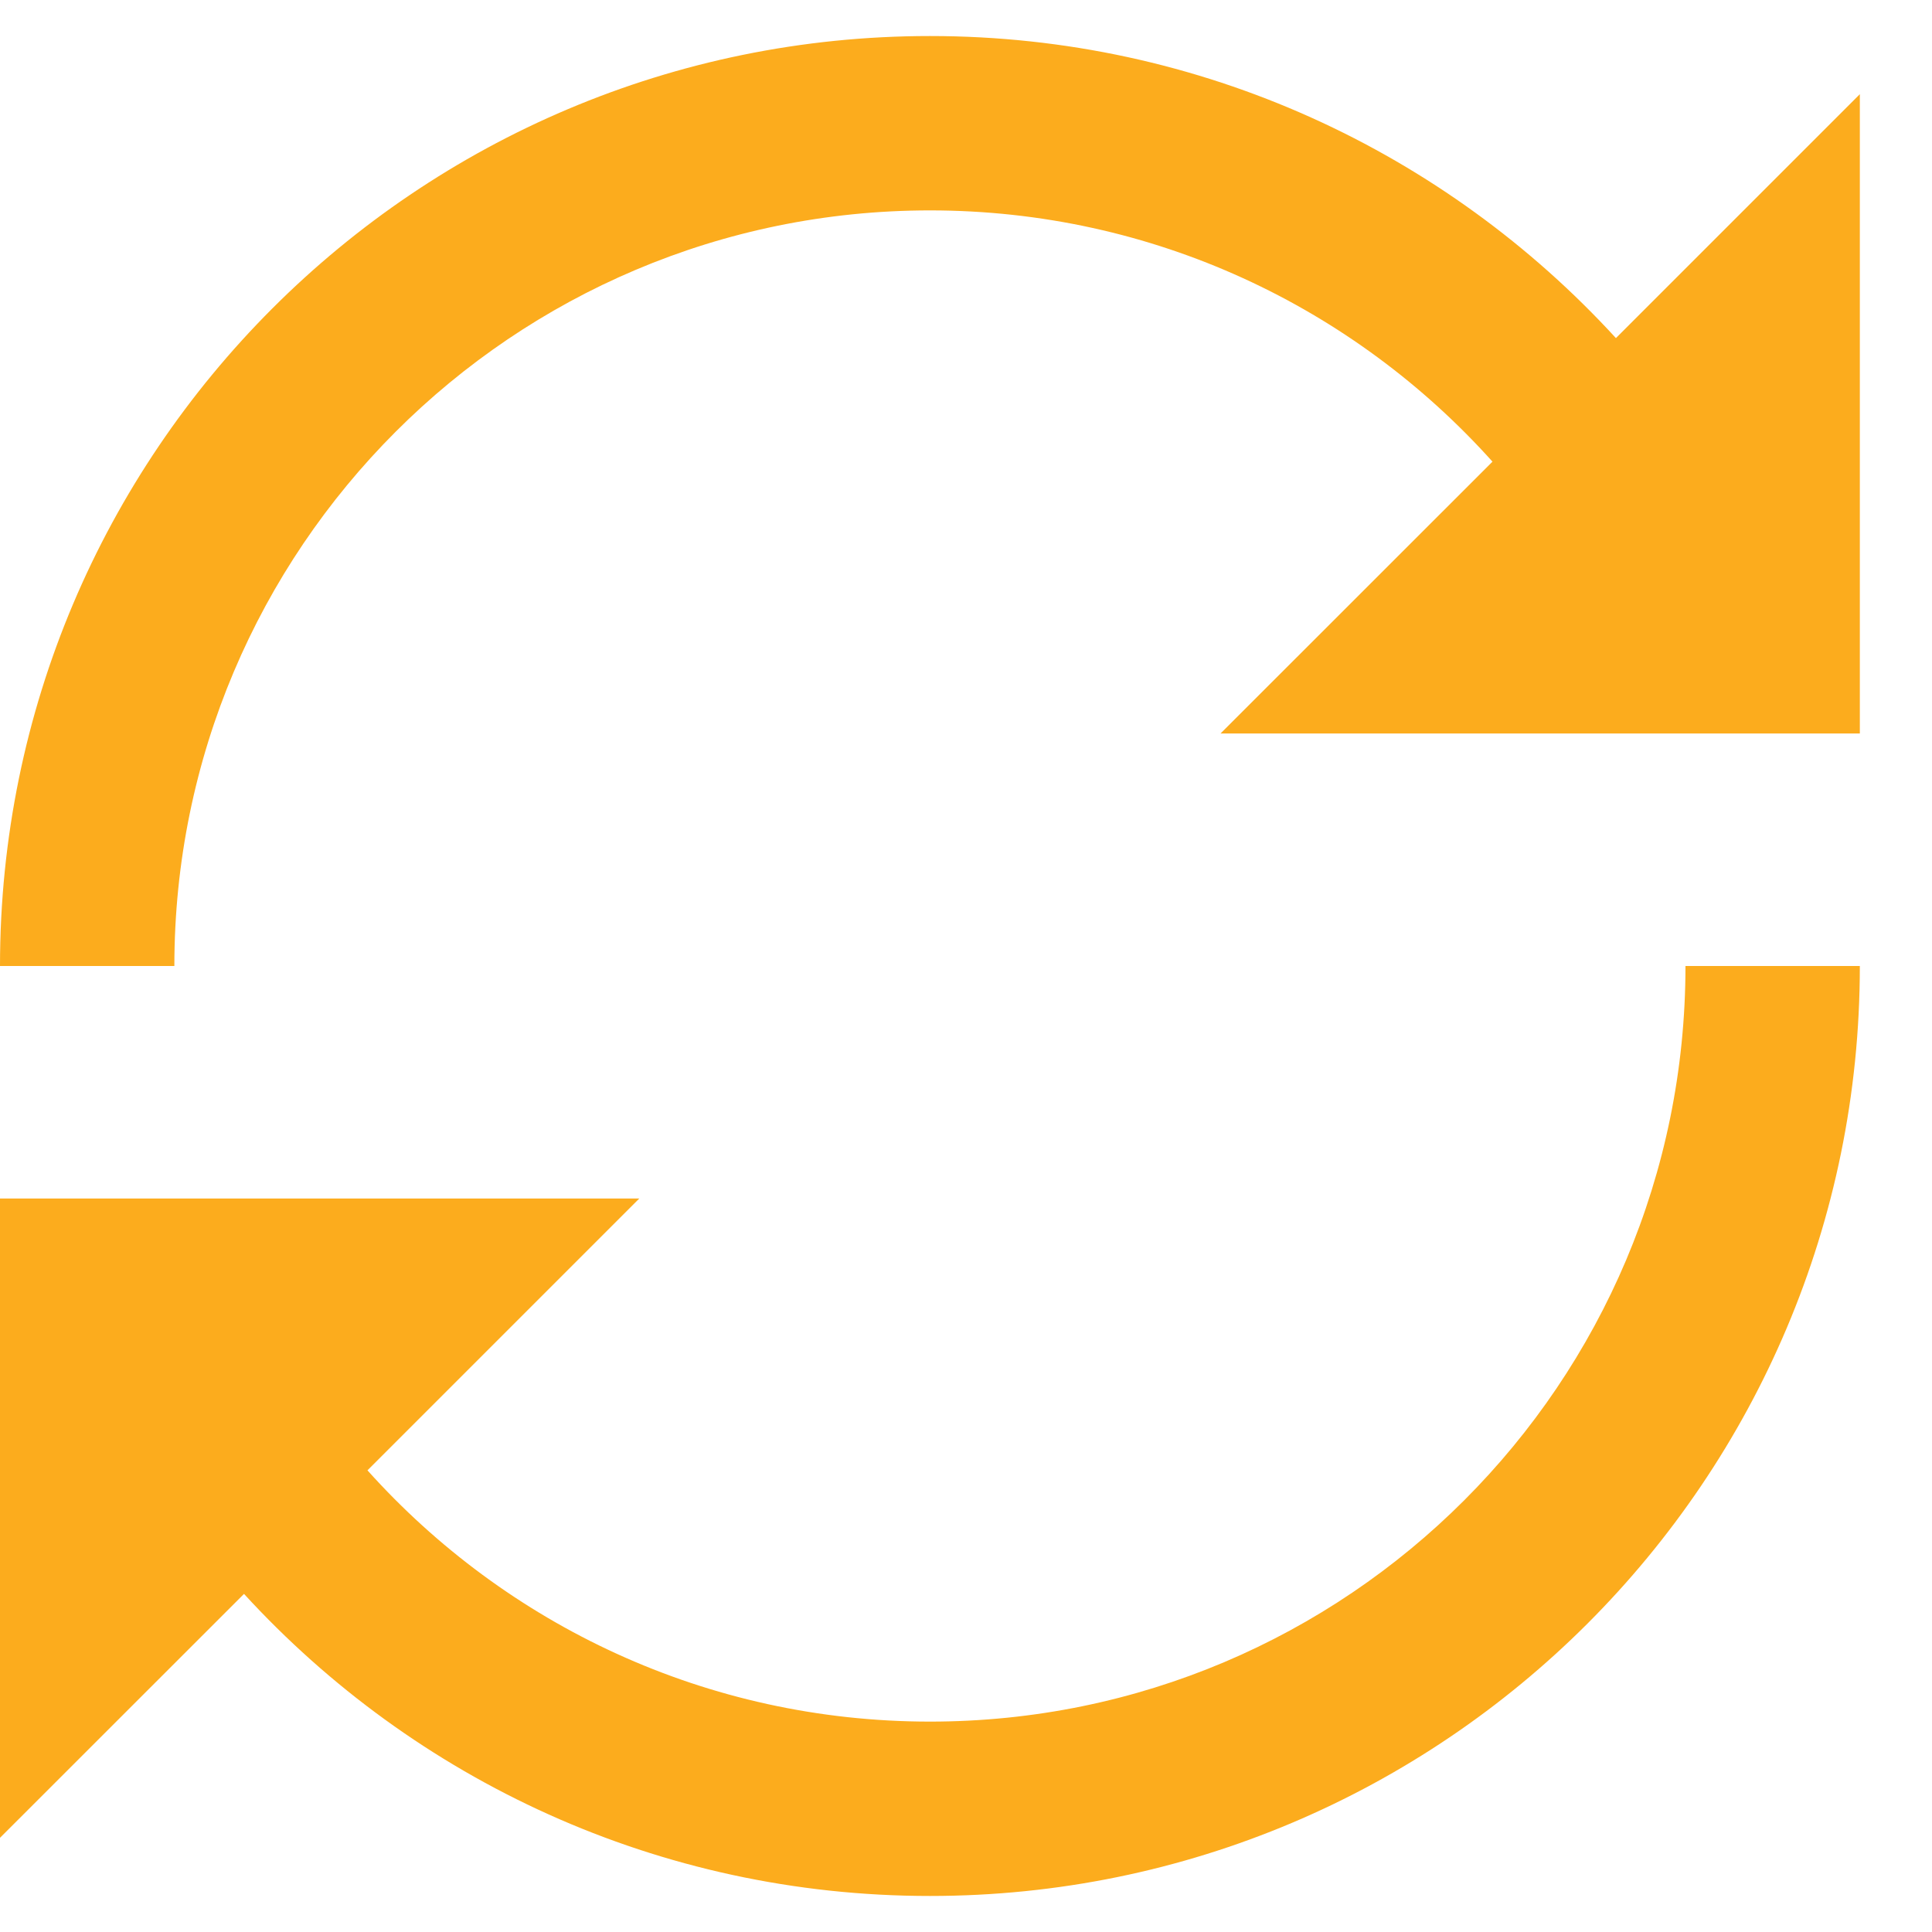 <svg width="20" height="20" viewBox="0 0 20 20" fill="#FCAC1D" xmlns="http://www.w3.org/2000/svg">
<path d="M16.728 3.5C14.968 1.579 12.438 0.373 9.627 0.373C4.31 0.373 0 4.683 0 10H1.805C1.805 5.68 5.307 2.178 9.627 2.178C11.94 2.178 14.018 3.183 15.45 4.779L12.635 7.593H19.253V0.975L16.728 3.5ZM17.448 10C17.448 14.32 13.947 17.822 9.627 17.822C7.314 17.822 5.236 16.817 3.804 15.221L6.618 12.407H4.76837e-07V19.025L2.526 16.5C4.286 18.421 6.815 19.627 9.627 19.627C14.943 19.627 19.253 15.317 19.253 10H17.448Z" />
</svg>
